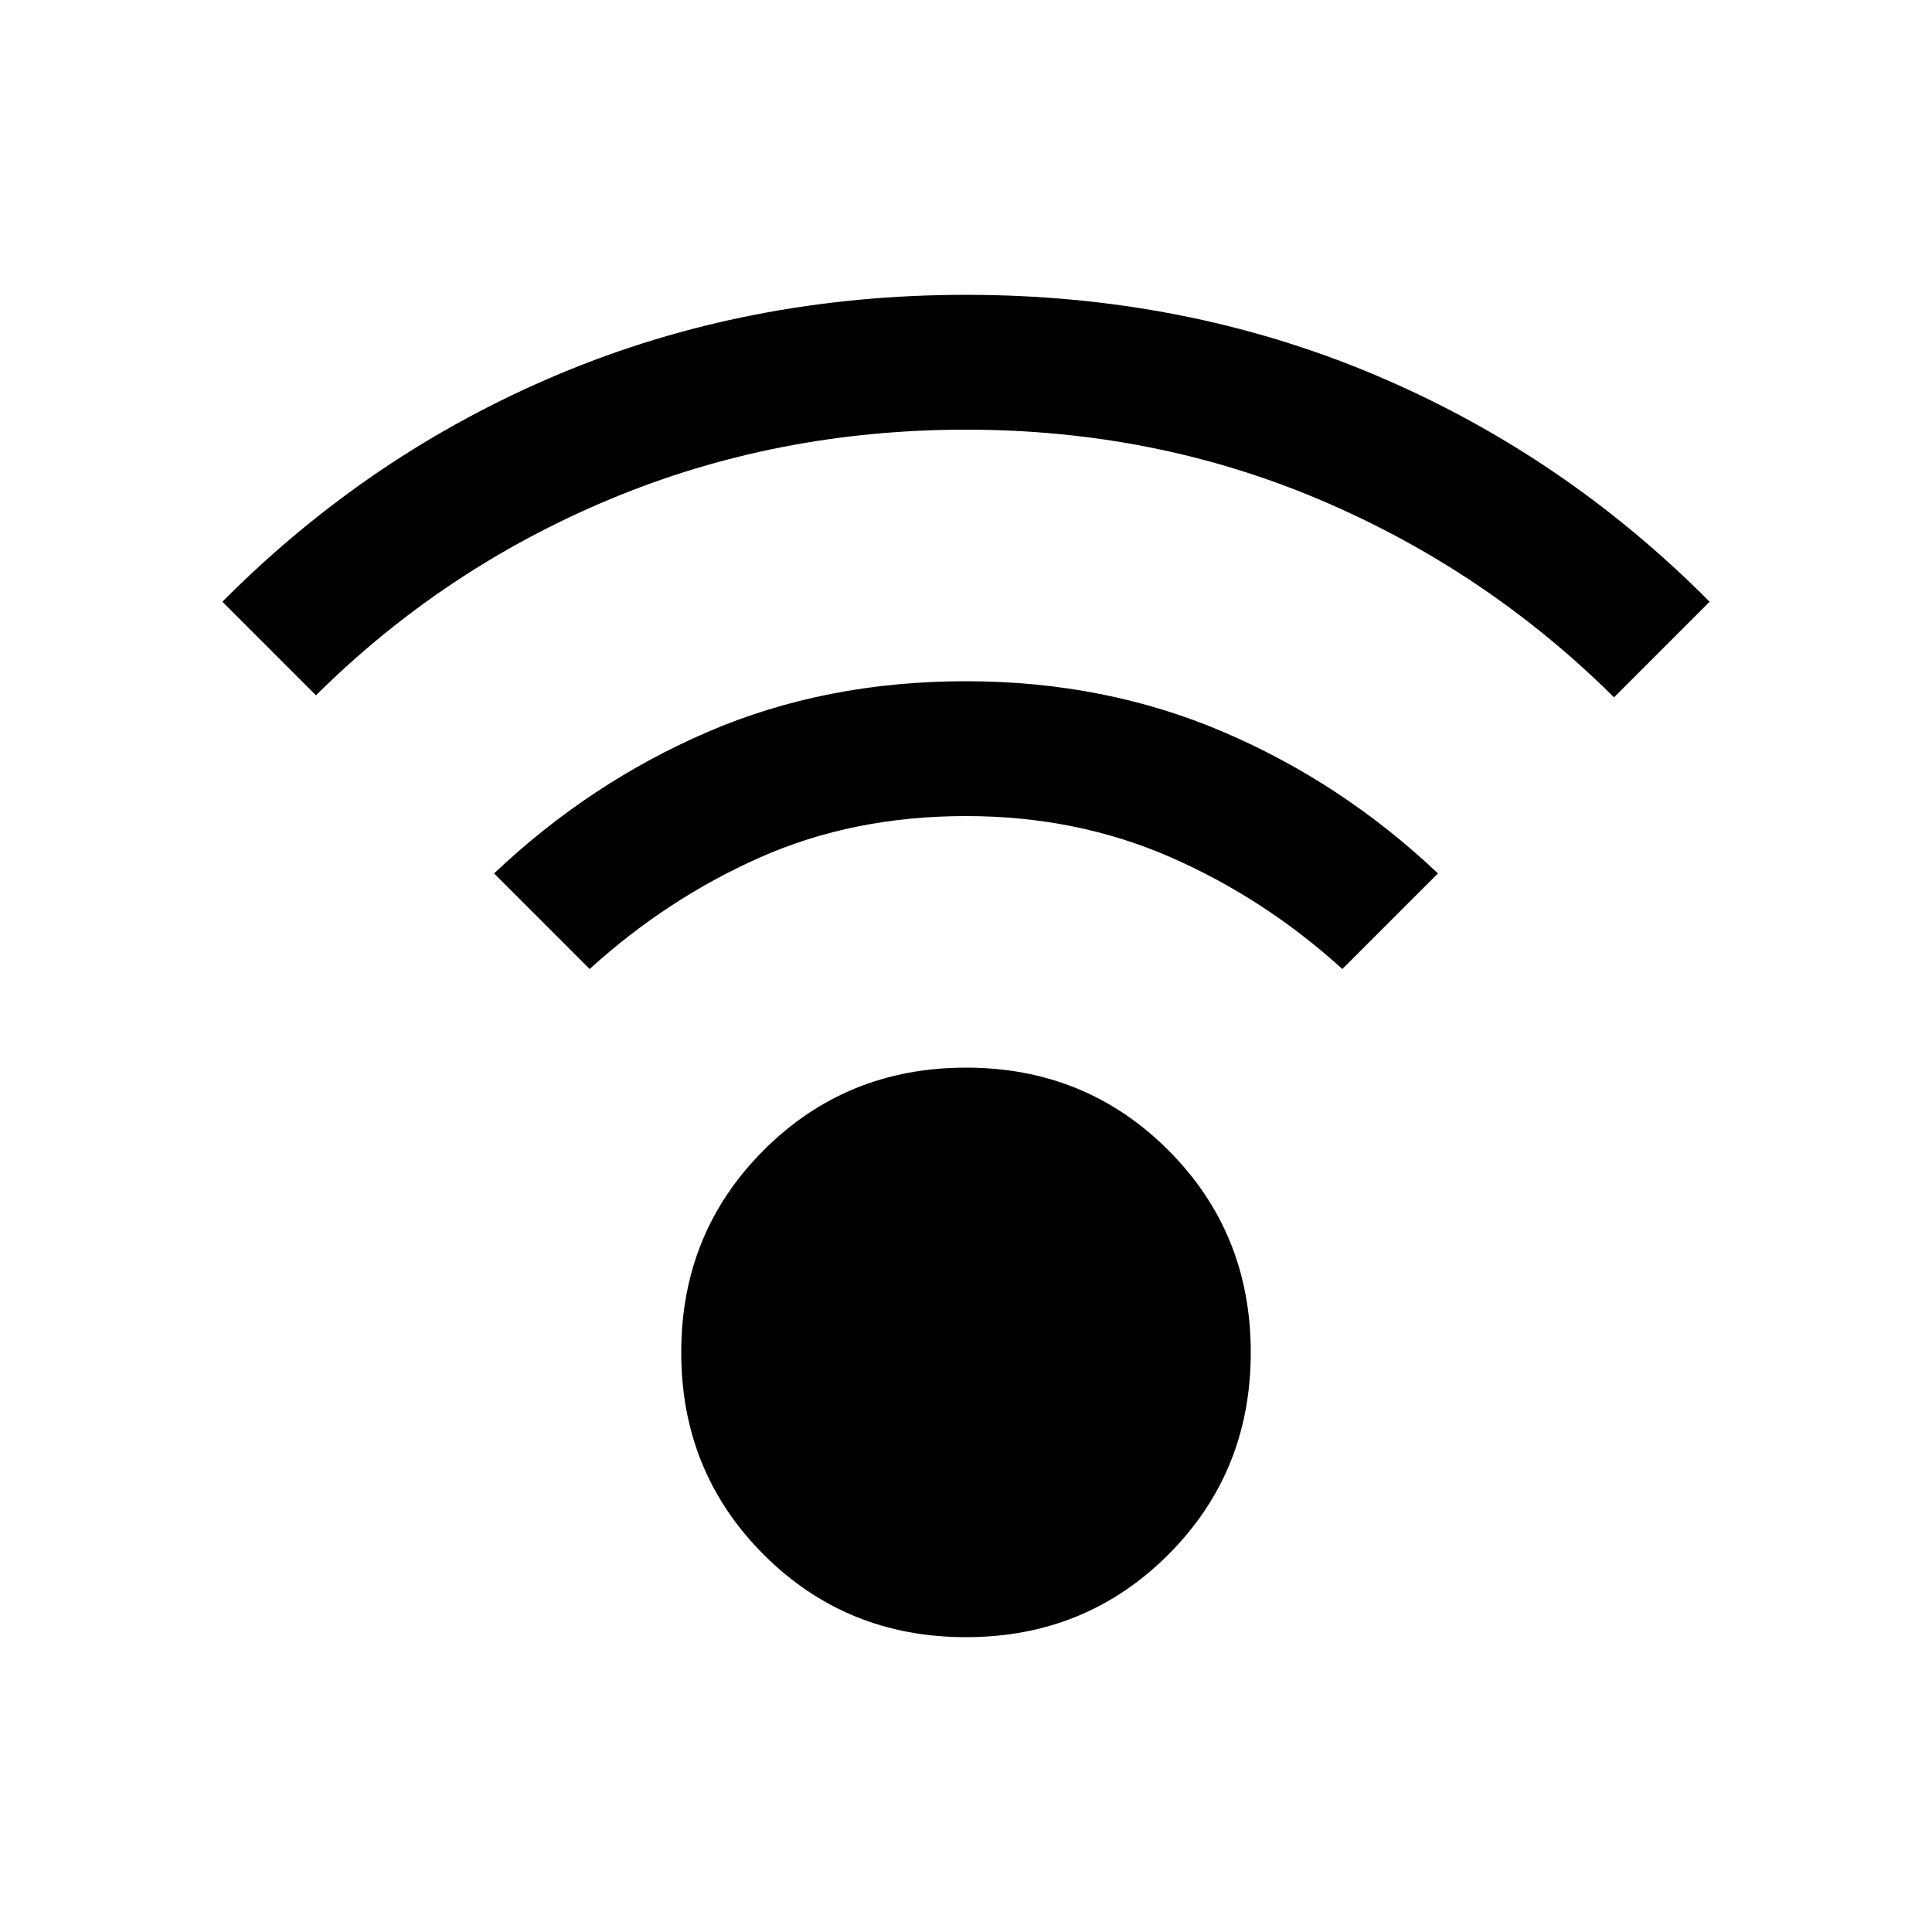 <svg xmlns="http://www.w3.org/2000/svg" height="20" viewBox="0 -960 960 960" width="20"><path d="M480-146.5q-59.5 0-100.5-41t-41-100.5q0-59.5 41-100.5t100.5-41q59.5 0 100.5 41t41 100.5q0 59.5-41 100.5t-100.5 41Zm-323-468L110.5-661q73-73.5 167-113T480-813.5q108.5 0 202.5 39.5t167 113L802-613.5q-63.5-63-145.75-98T480-746.5q-94 0-176.75 34.5T157-614.5Zm510 136q-38.5-35-85.25-55.5T480-554.5q-56 0-102.25 20.5T293-478.5L245.5-526q47.5-45 106-70.25T480-621.5q69 0 128 25.25T714.5-526L667-478.5Z"/></svg>